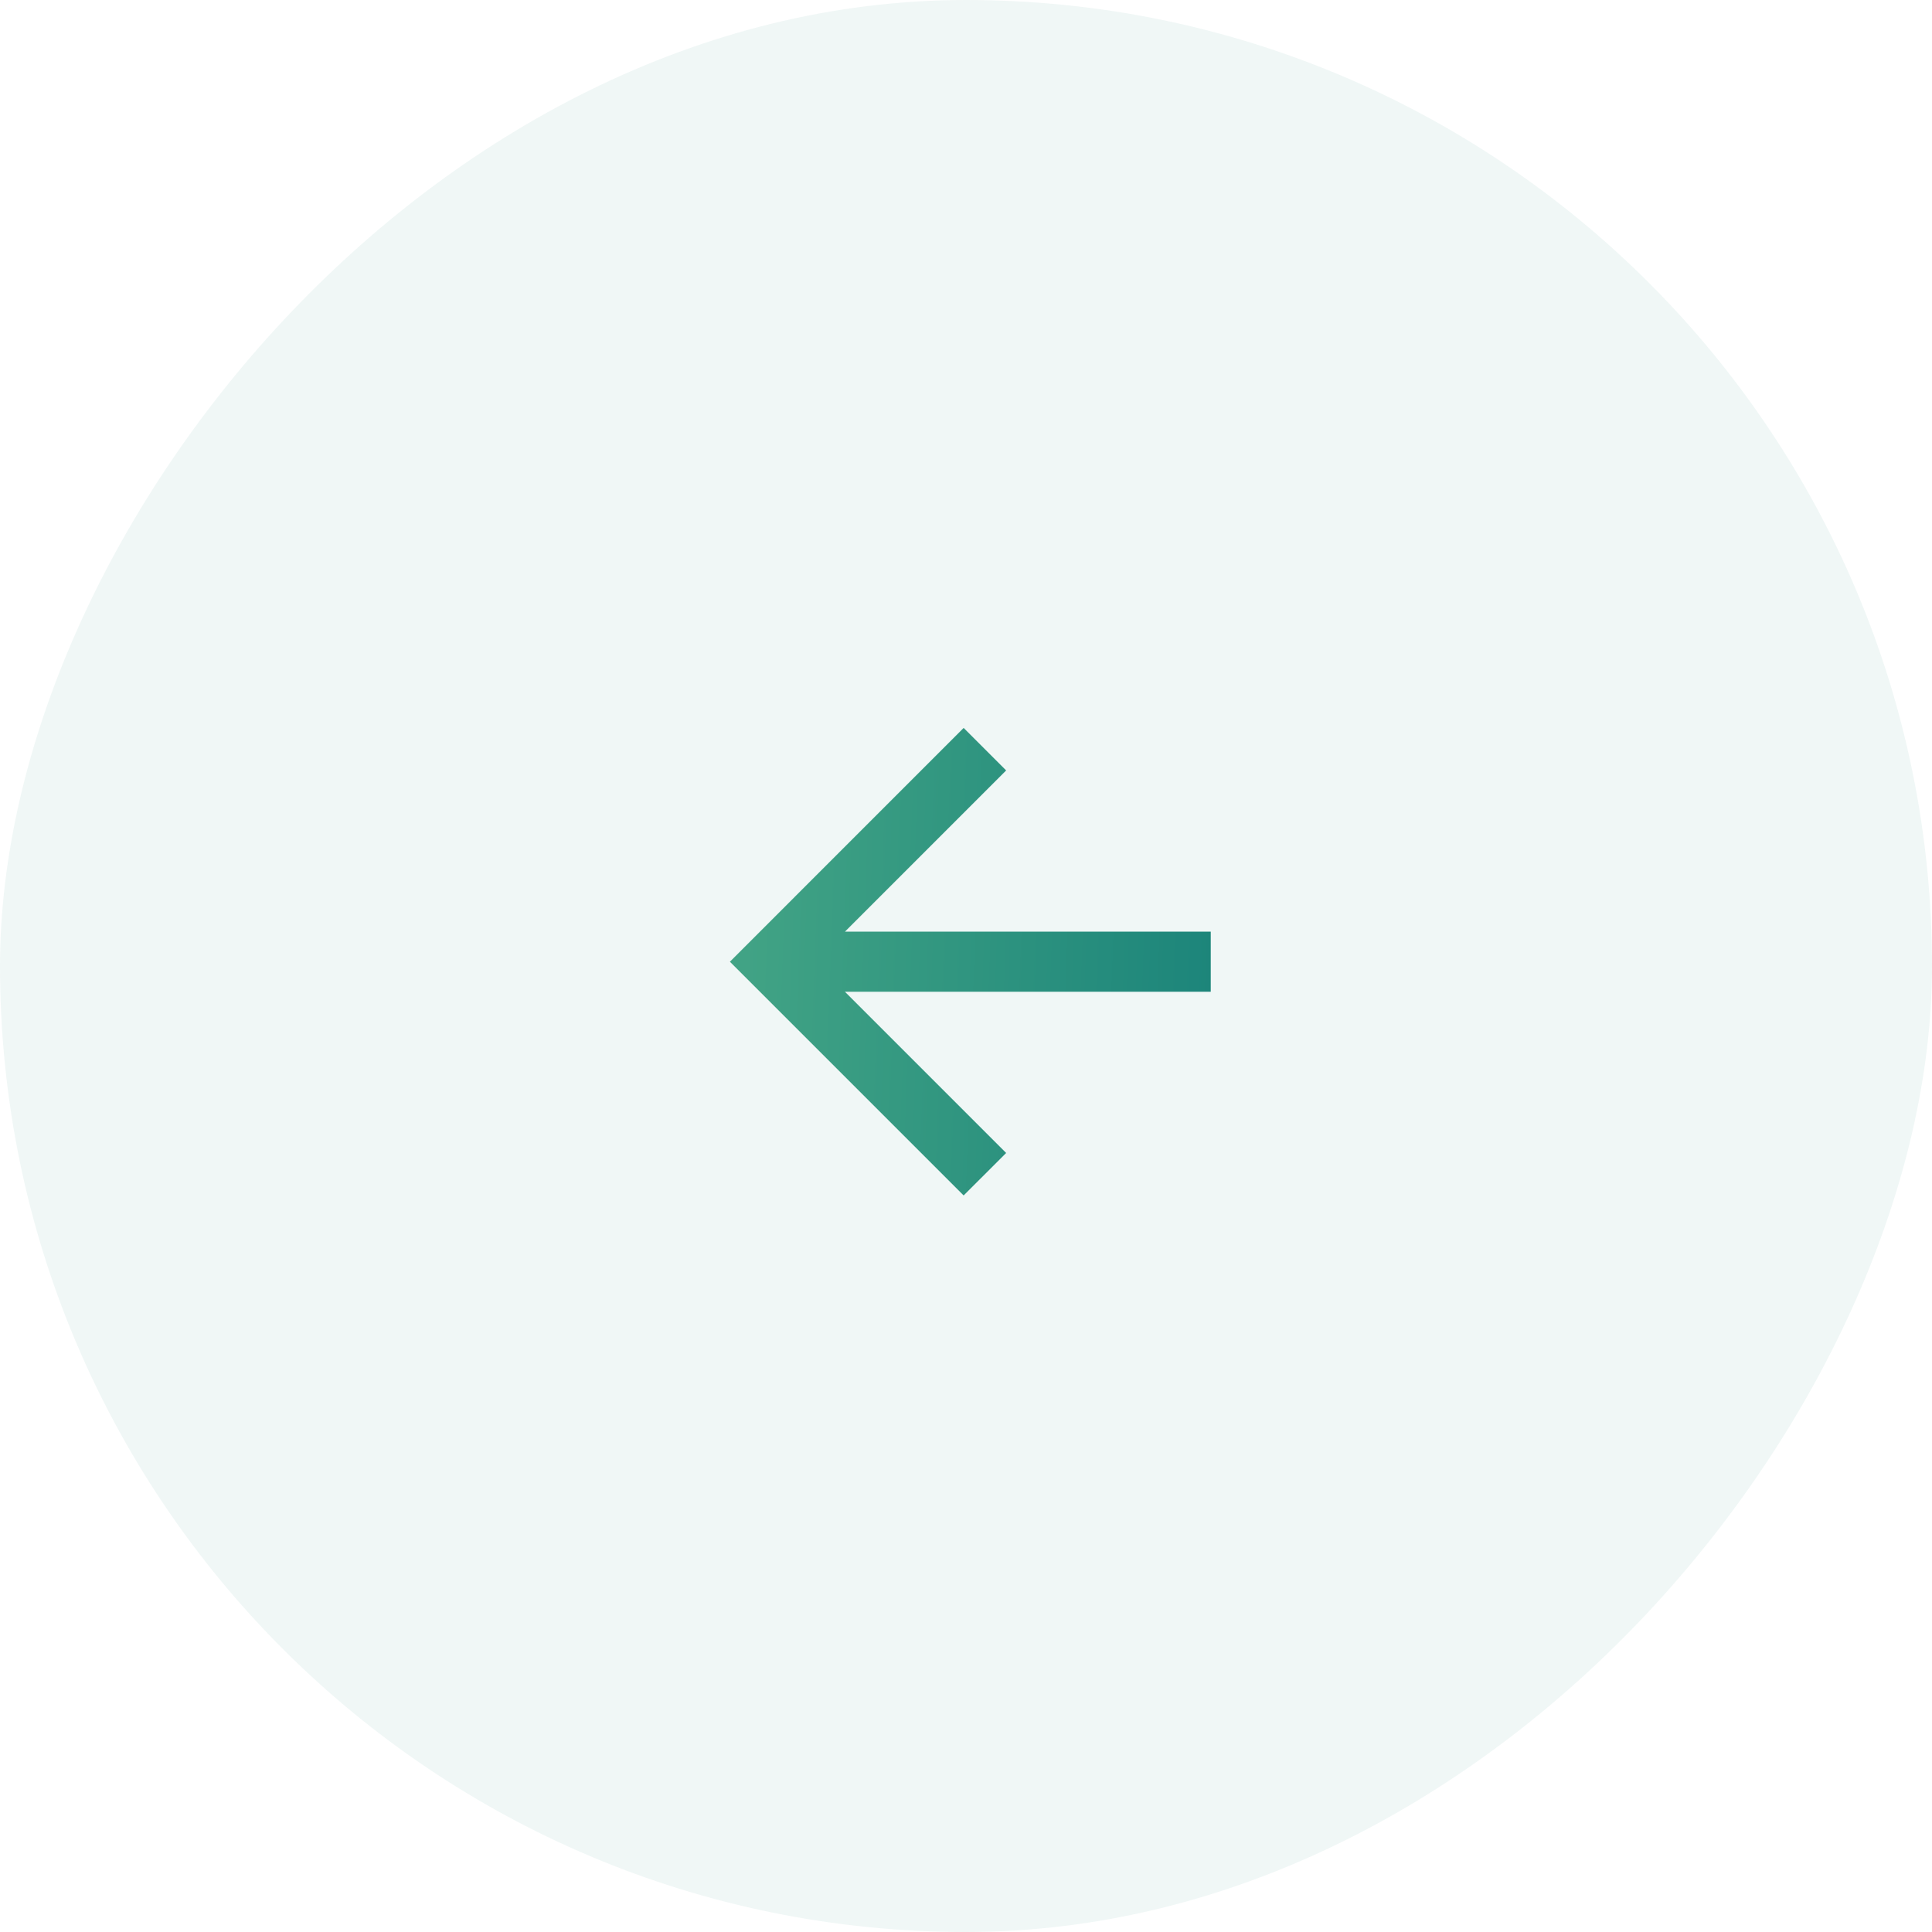 <svg width="50" height="50" viewBox="0 0 50 50" fill="none" xmlns="http://www.w3.org/2000/svg">
<rect width="50" height="50" rx="25" transform="matrix(-1 0 0 1 50 0)" fill="#1F877B" fill-opacity="0.07"/>
<g clip-path="url(#clip0_14_743)">
<path d="M21.867 24.111L26.039 19.939L24.939 18.839L18.89 24.889L24.939 30.938L26.039 29.839L21.867 25.667H31.334V24.111H21.867Z" fill="url(#paint0_linear_14_743)"/>
</g>
<defs>
<linearGradient id="paint0_linear_14_743" x1="39.271" y1="17.461" x2="10.374" y2="16.4" gradientUnits="userSpaceOnUse">
<stop stop-color="#057373"/>
<stop offset="0.291" stop-color="#1F877B"/>
<stop offset="0.497" stop-color="#319680"/>
<stop offset="1" stop-color="#5DB98D"/>
</linearGradient>
<clipPath id="clip0_14_743">
<rect width="18.667" height="18.667" fill="white" transform="matrix(-1 0 0 1 34.445 15.556)"/>
</clipPath>
</defs>
</svg>
